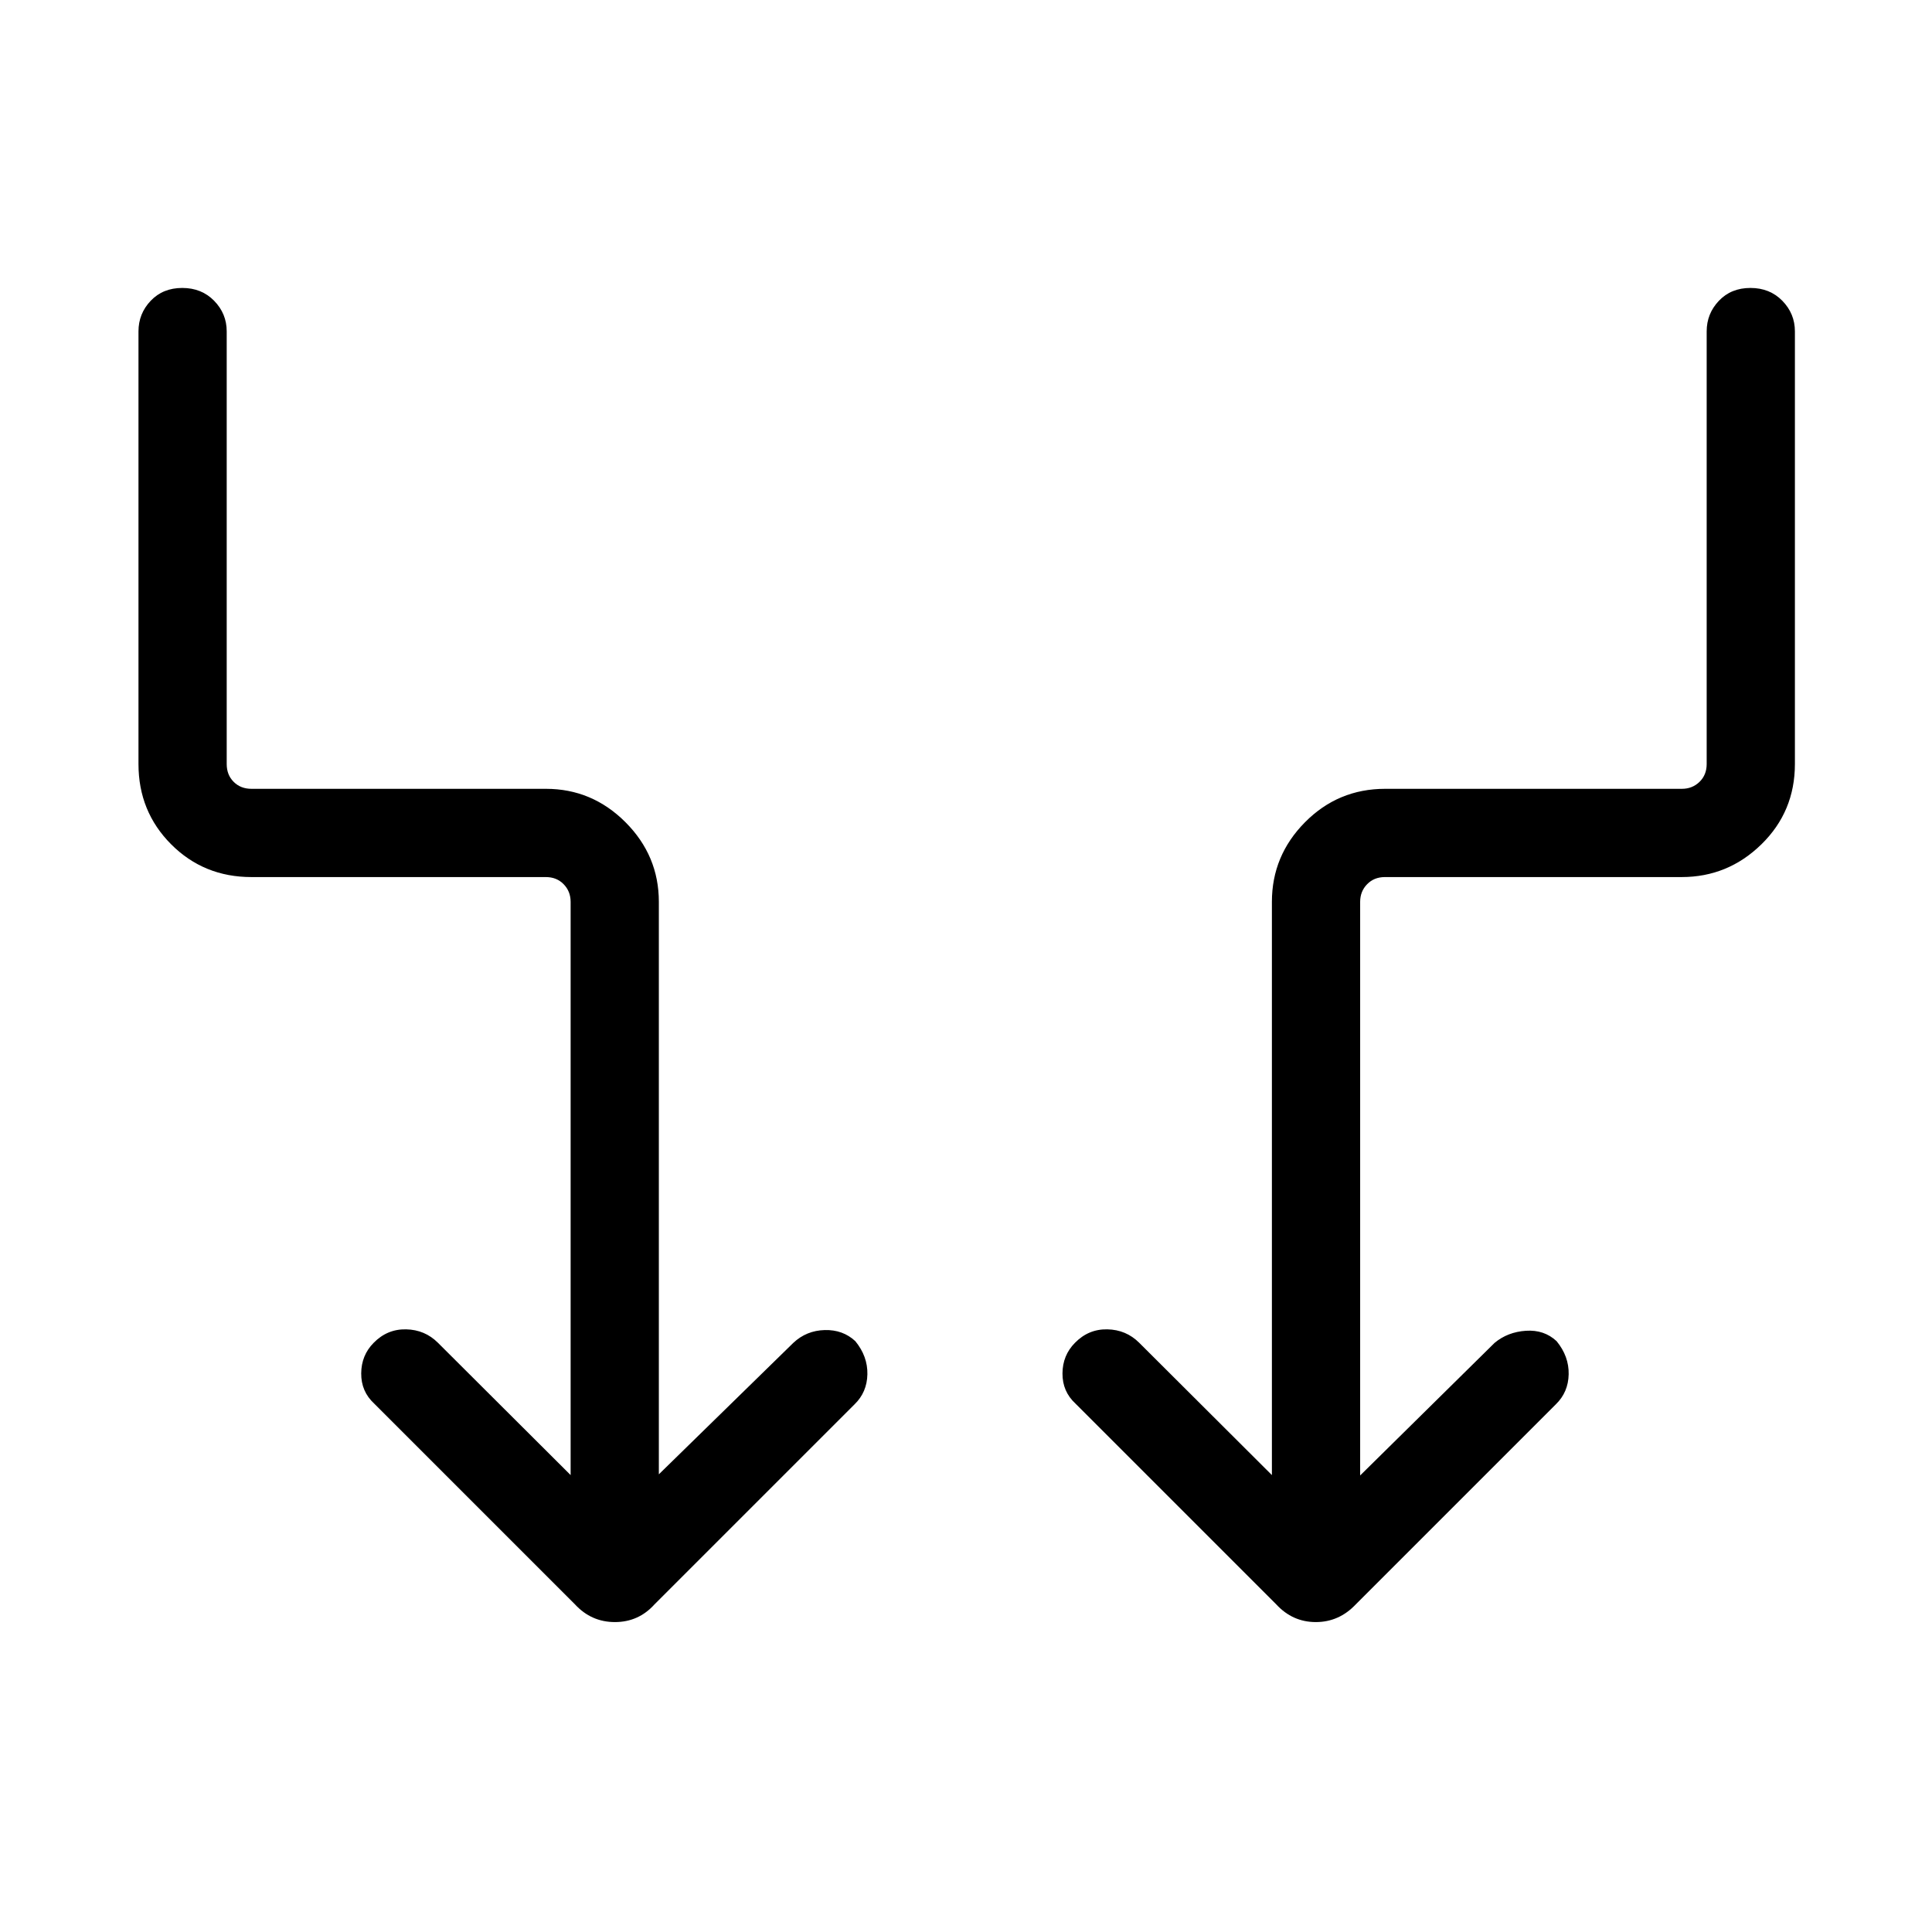 <svg xmlns="http://www.w3.org/2000/svg" height="48" viewBox="0 -960 960 960" width="48"><path d="M283.54-227.04v-284.84q0-5.2-3.46-8.75-3.46-3.56-8.85-3.56H124.96q-23.67 0-39.91-16.27-16.24-16.28-16.24-39.89v-215q0-8.79 6.06-15.18 6.06-6.39 15.69-6.39 9.63 0 15.86 6.39 6.23 6.39 6.23 15.18v215q0 5.39 3.47 8.85 3.46 3.46 8.84 3.46h146.32q22.93 0 39.52 16.6 16.58 16.61 16.58 39.56v284.46l66.85-65.35q6.5-6.08 15.54-6.33t15.23 5.51q6.19 7.55 6 16.48-.19 8.92-6.38 14.92l-99.39 99.38Q317.3-154 305.55-154q-11.74 0-19.86-8.81l-99.77-99.77q-6.5-6-6.44-15 .06-9 6.2-15.19 6.74-6.88 16.09-6.69 9.35.19 15.85 6.69l65.92 65.73Zm392.31.19 66.84-65.92q6.5-5.38 15.54-5.98 9.04-.6 15.23 5.16 6.19 7.55 6 16.48-.19 8.92-6.38 14.92l-99.39 99.38q-8.32 8.81-19.87 8.81t-19.67-8.81l-99.77-99.77q-6.5-6-6.44-15 .06-9 6.21-15.19 6.73-6.88 16.08-6.69 9.35.19 15.85 6.69L632-227.04v-284.84q0-22.95 16.45-39.56 16.45-16.6 39.84-16.6h147.44q5.19 0 8.75-3.46 3.56-3.46 3.56-8.85v-215q0-8.79 6.06-15.18 6.06-6.39 15.69-6.39 9.63 0 15.86 6.39 6.23 6.39 6.23 15.18v215q0 23.61-16.64 39.89-16.64 16.27-39.65 16.27H688.15q-5.38 0-8.84 3.56-3.46 3.55-3.46 8.75v285.03Z"/></svg>